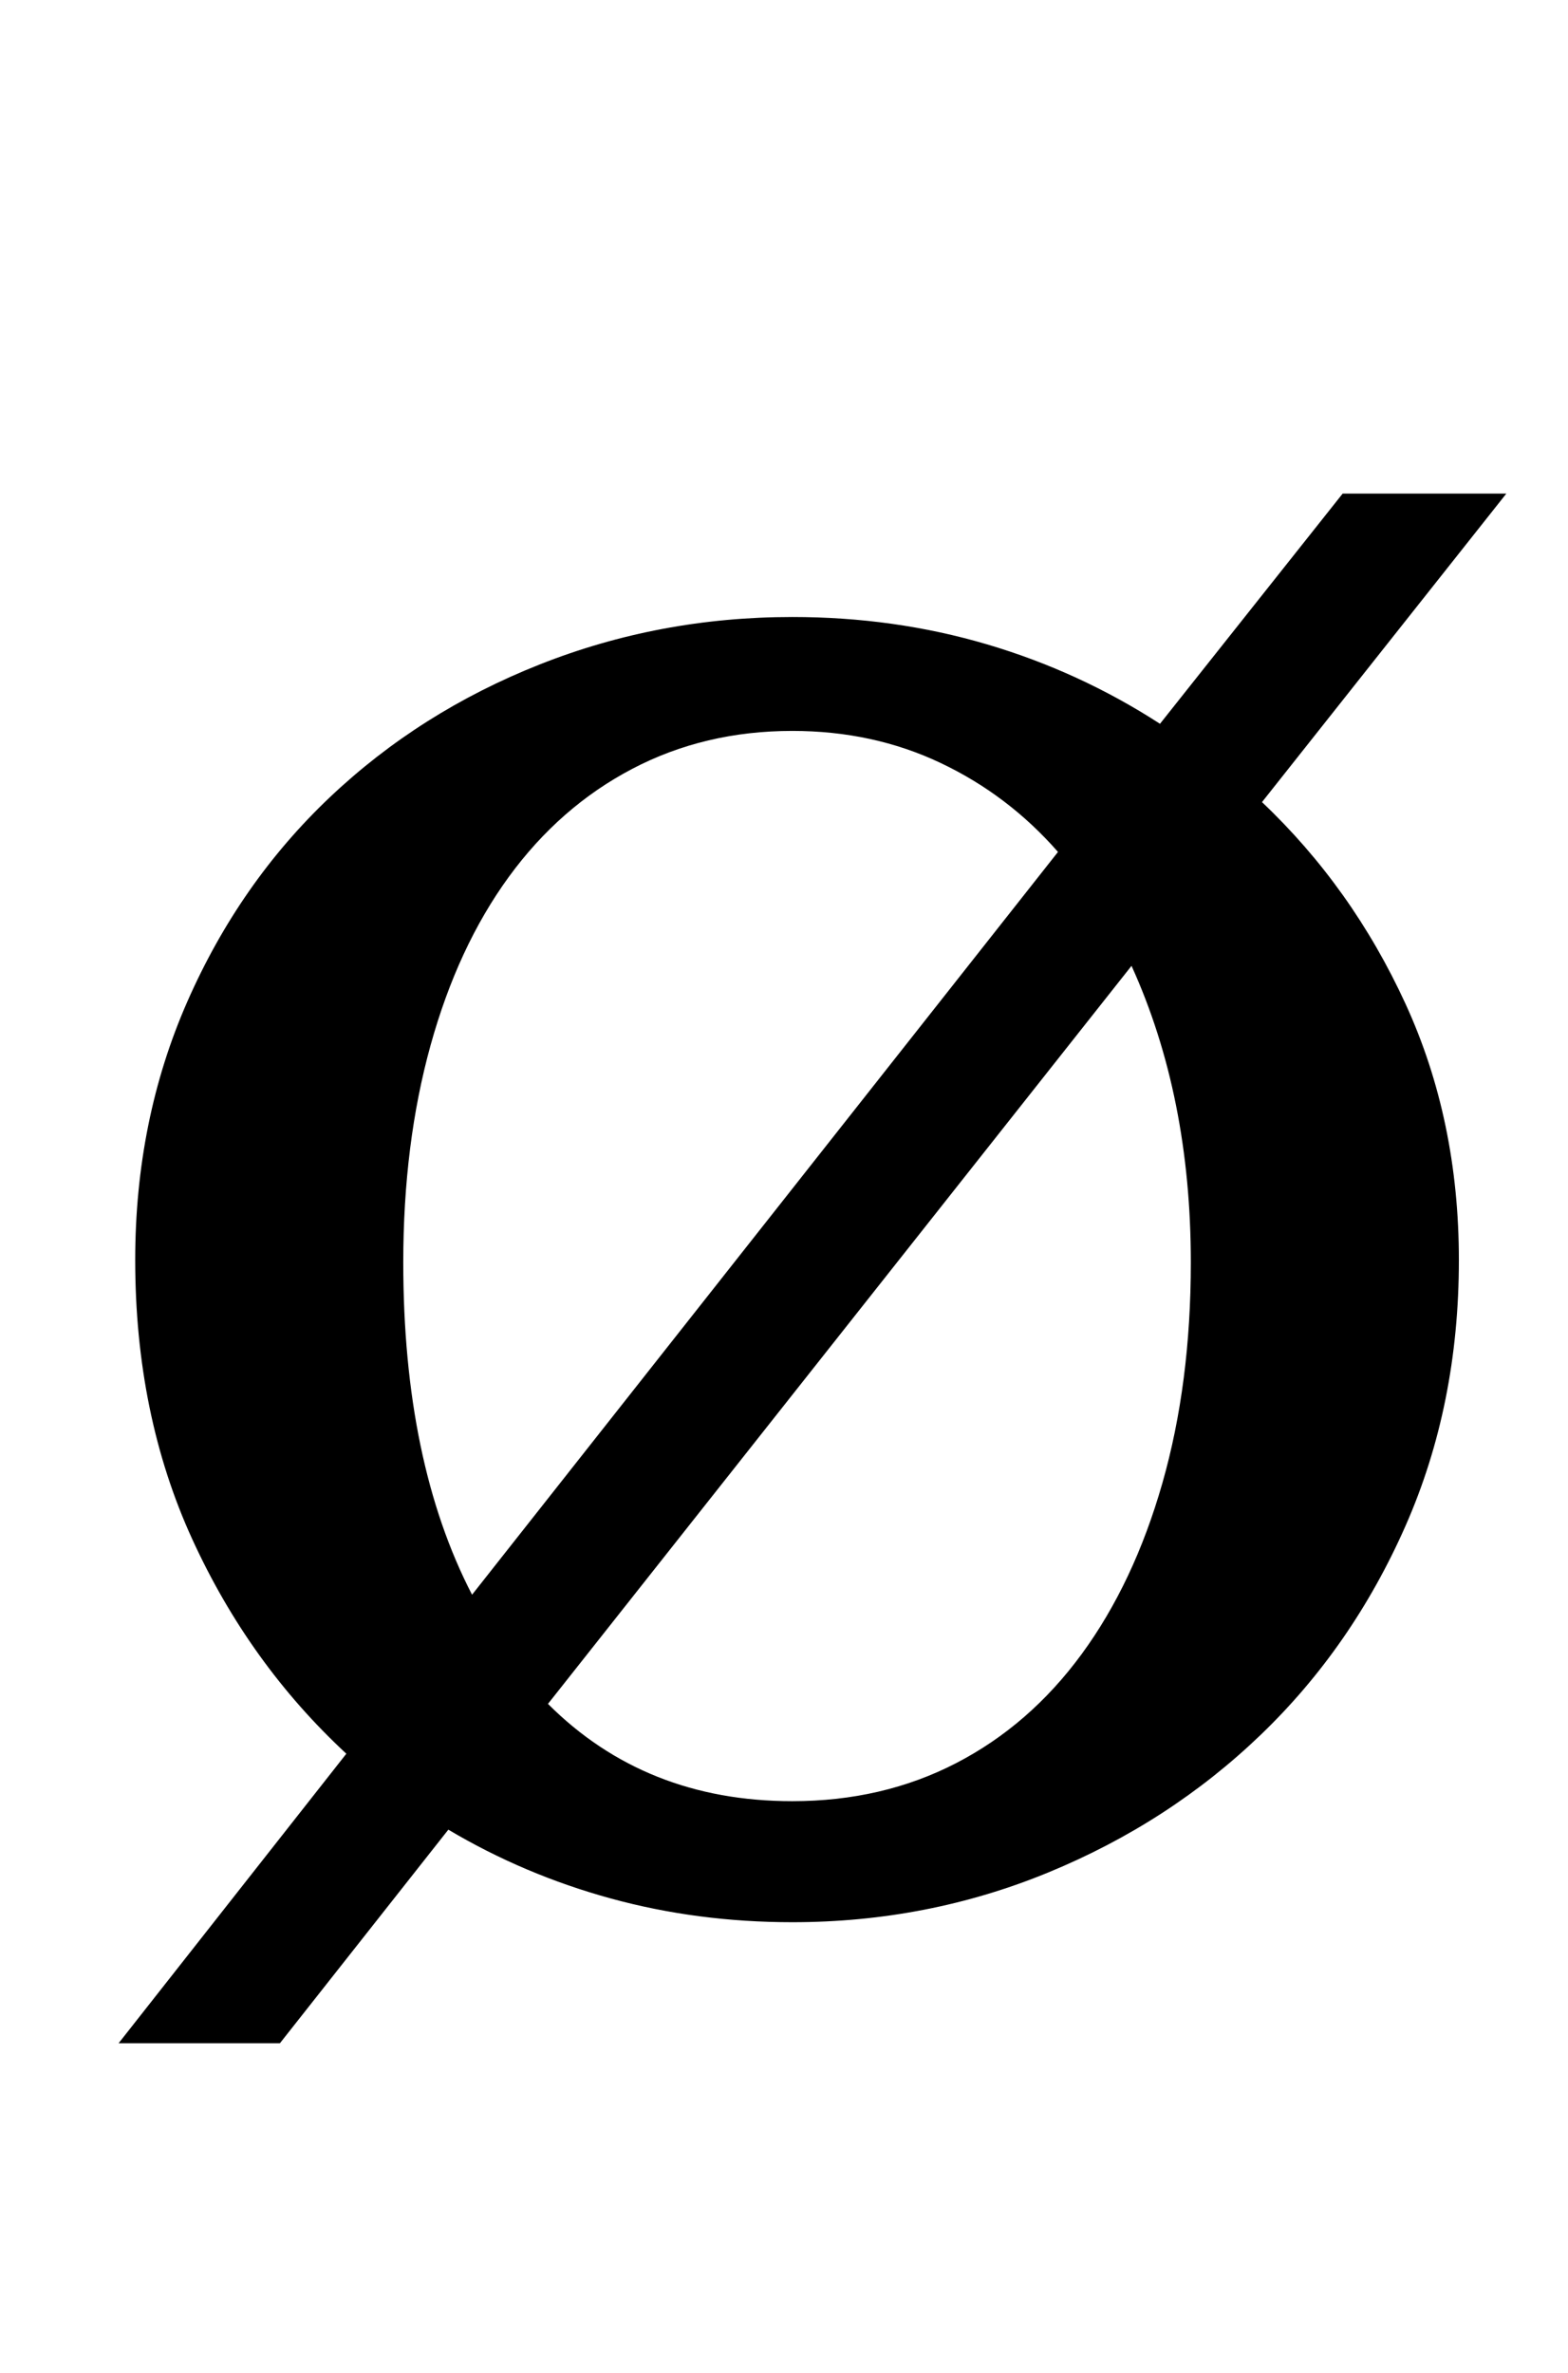 <?xml version="1.0" standalone="no"?>
<!DOCTYPE svg PUBLIC "-//W3C//DTD SVG 1.1//EN" "http://www.w3.org/Graphics/SVG/1.1/DTD/svg11.dtd" >
<svg xmlns="http://www.w3.org/2000/svg" xmlns:xlink="http://www.w3.org/1999/xlink" version="1.1" viewBox="-10 0 661 1000">
  <g transform="matrix(1 0 0 -1 0 800)">
   <path fill="currentColor"
d="M324 540q43 0 82 -11.5t73 -33.5l77 97h69l-103 -130q38 -36 60.5 -85t22.5 -108q0 -61 -22.5 -112t-61 -88t-89.5 -58t-108 -21q-40 0 -76.5 10t-68.5 29l-71 -90h-68l96 122q-41 38 -65 90.5t-24 117.5q0 59 22 109t60 86t88.5 56t106.5 20zM324 492q-37 0 -67.5 -16
t-52 -45.5t-33 -71t-11.5 -91.5q0 -84 29 -140l247 313q-21 24 -49.5 37.5t-62.5 13.5zM492 268q0 70 -25 125l-246 -311q41 -41 103 -41q38 0 69 16t53 46t34 72t12 93z" />
  </g>

</svg>
